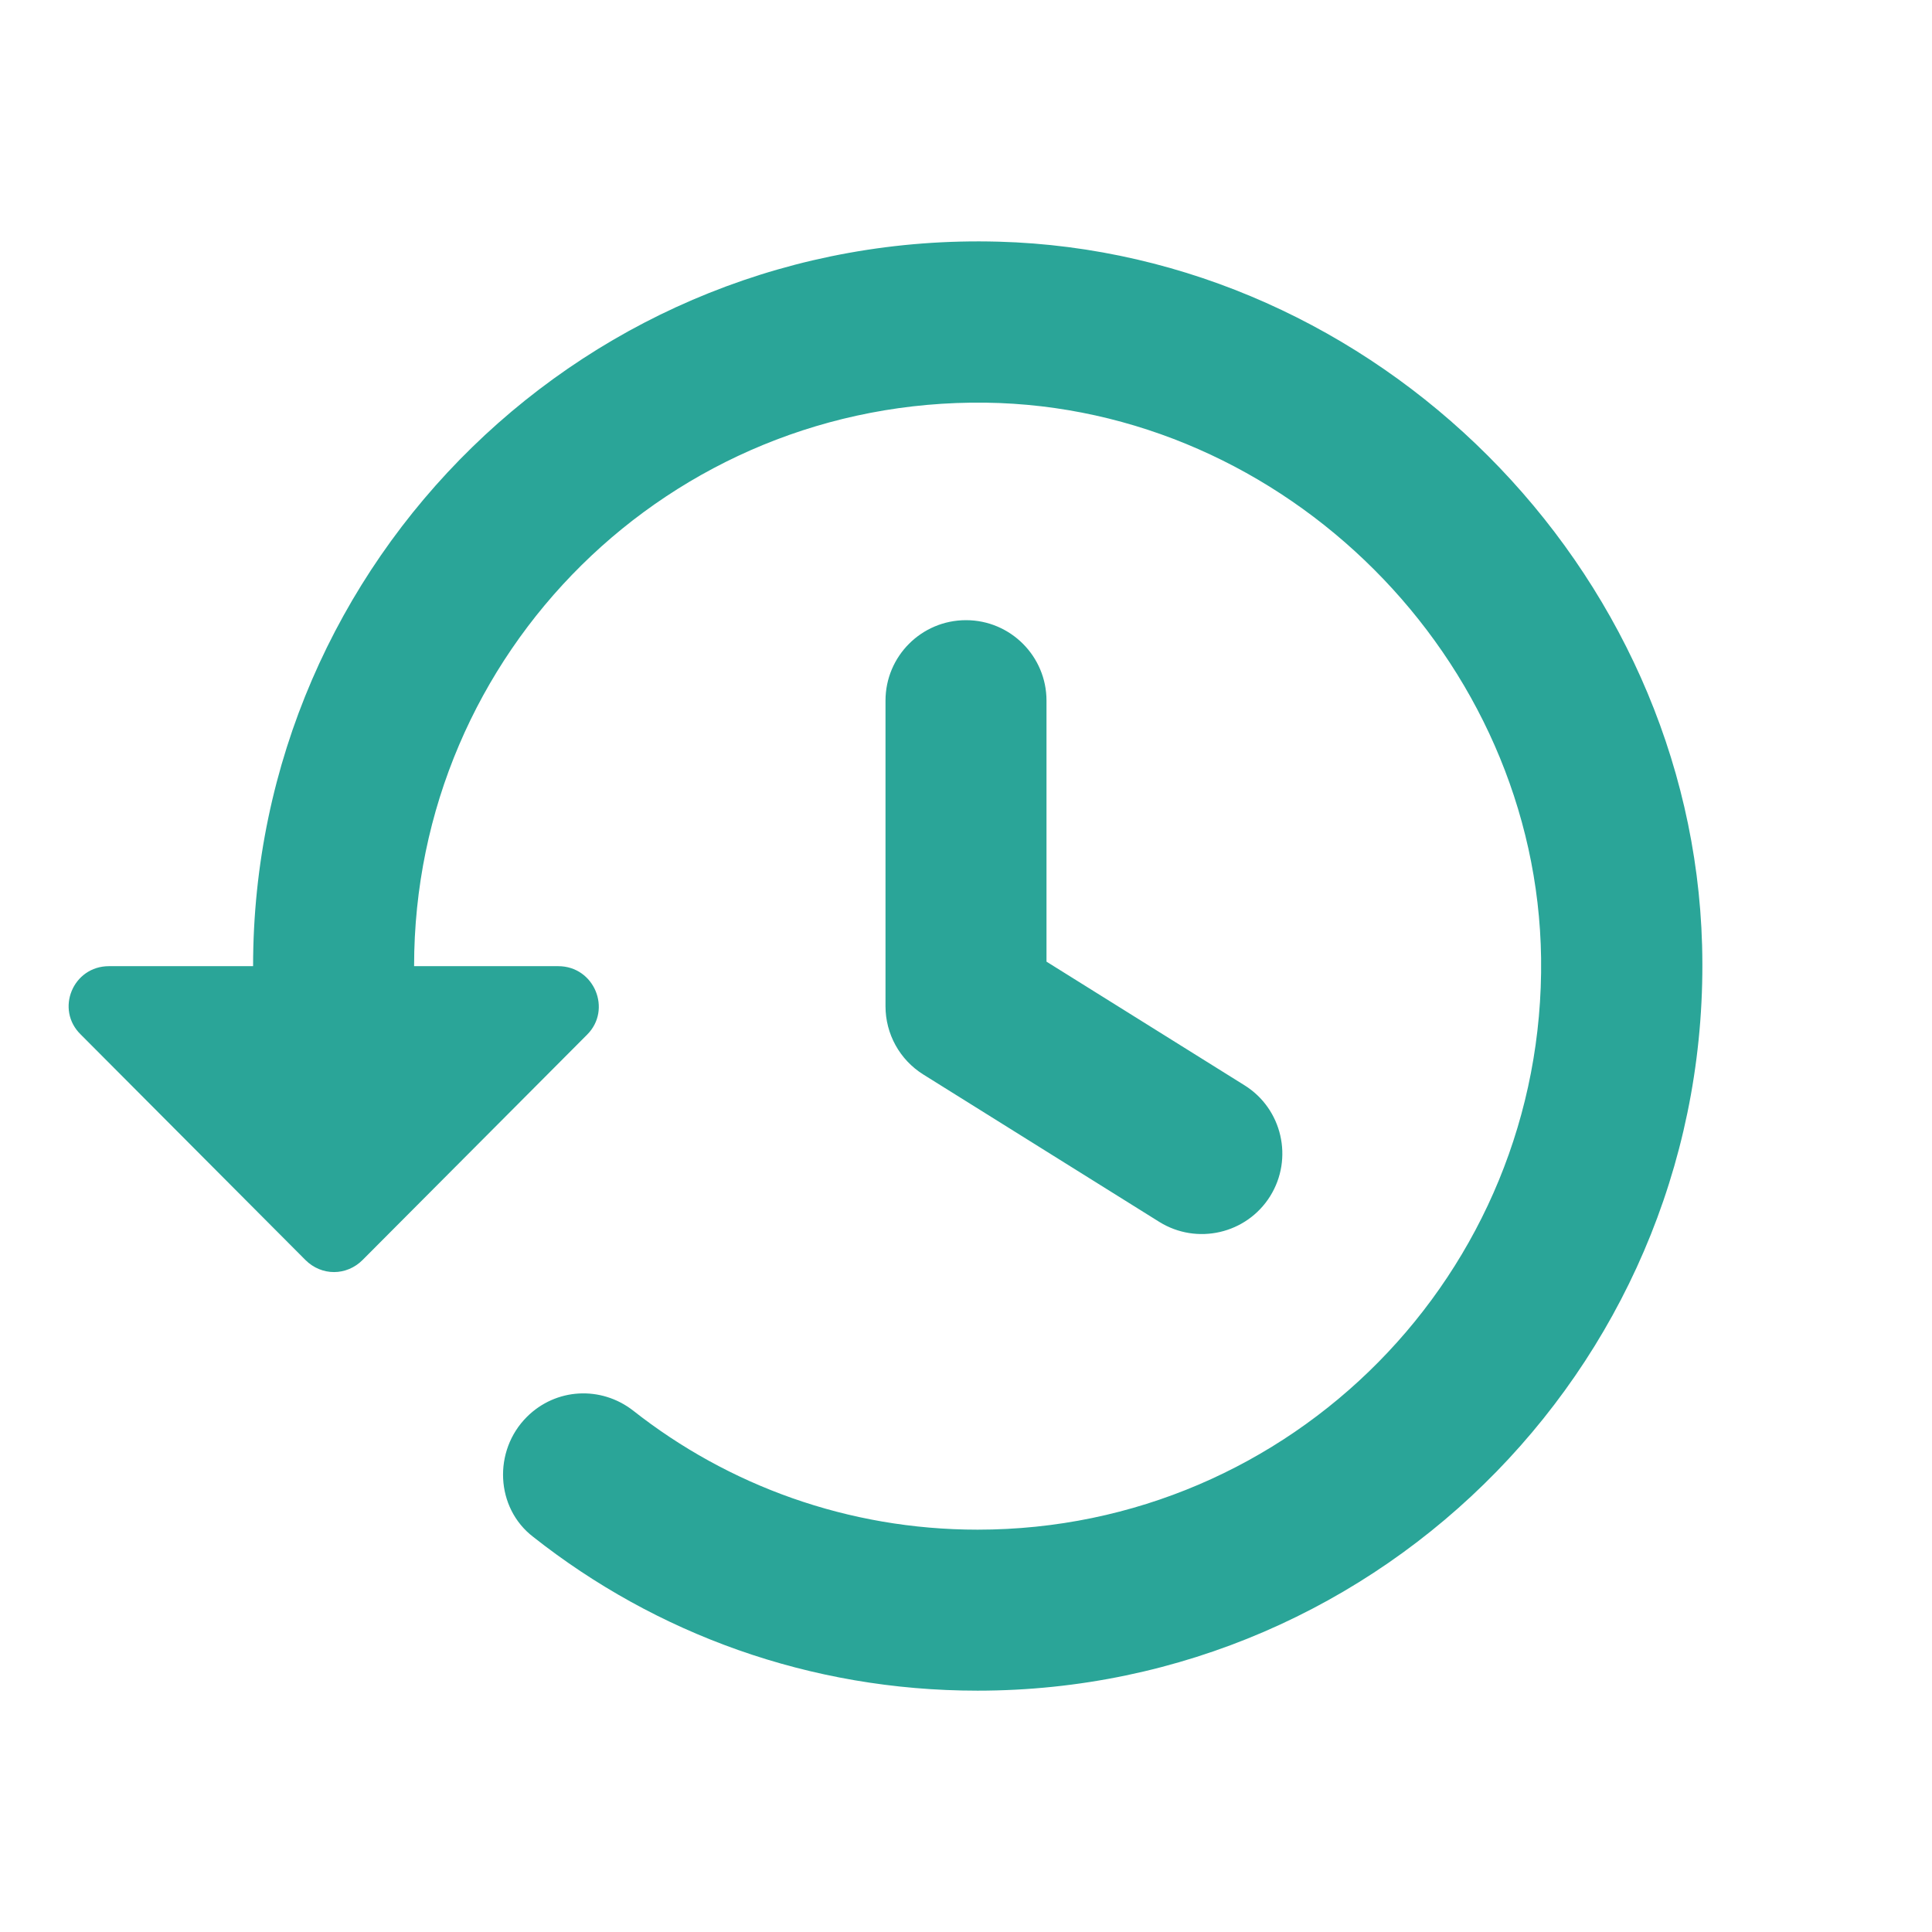 <svg xmlns="http://www.w3.org/2000/svg" width="24" height="24" viewBox="0 0 24 24">
    <path fill="#2AA598" fill-rule="evenodd" d="M12.137 2.998l.267.004c4.69.13 8.61 4.05 8.74 8.74.14 5.09-3.95 9.26-9 9.26-2.09 0-4-.71-5.52-1.91-.47-.36-.5-1.07-.08-1.49.36-.36.92-.39 1.32-.08 1.18.93 2.67 1.48 4.28 1.48 3.9 0 7.05-3.19 7-7.1-.05-3.72-3.18-6.85-6.9-6.9-3.92-.05-7.1 3.1-7.1 7h1.79c.45 0 .67.54.36.85l-2.79 2.8c-.2.2-.51.2-.71 0l-2.79-2.8c-.32-.31-.1-.85.35-.85h1.79c0-5.05 4.17-9.14 9.26-9zM12 7.704c.552 0 1 .448 1 1v3.242l2.46 1.536c.468.292.61.91.318 1.378-.293.468-.91.61-1.378.318l-2.93-1.83c-.293-.183-.47-.503-.47-.848V8.704c0-.553.448-1 1-1z"/>
</svg>
